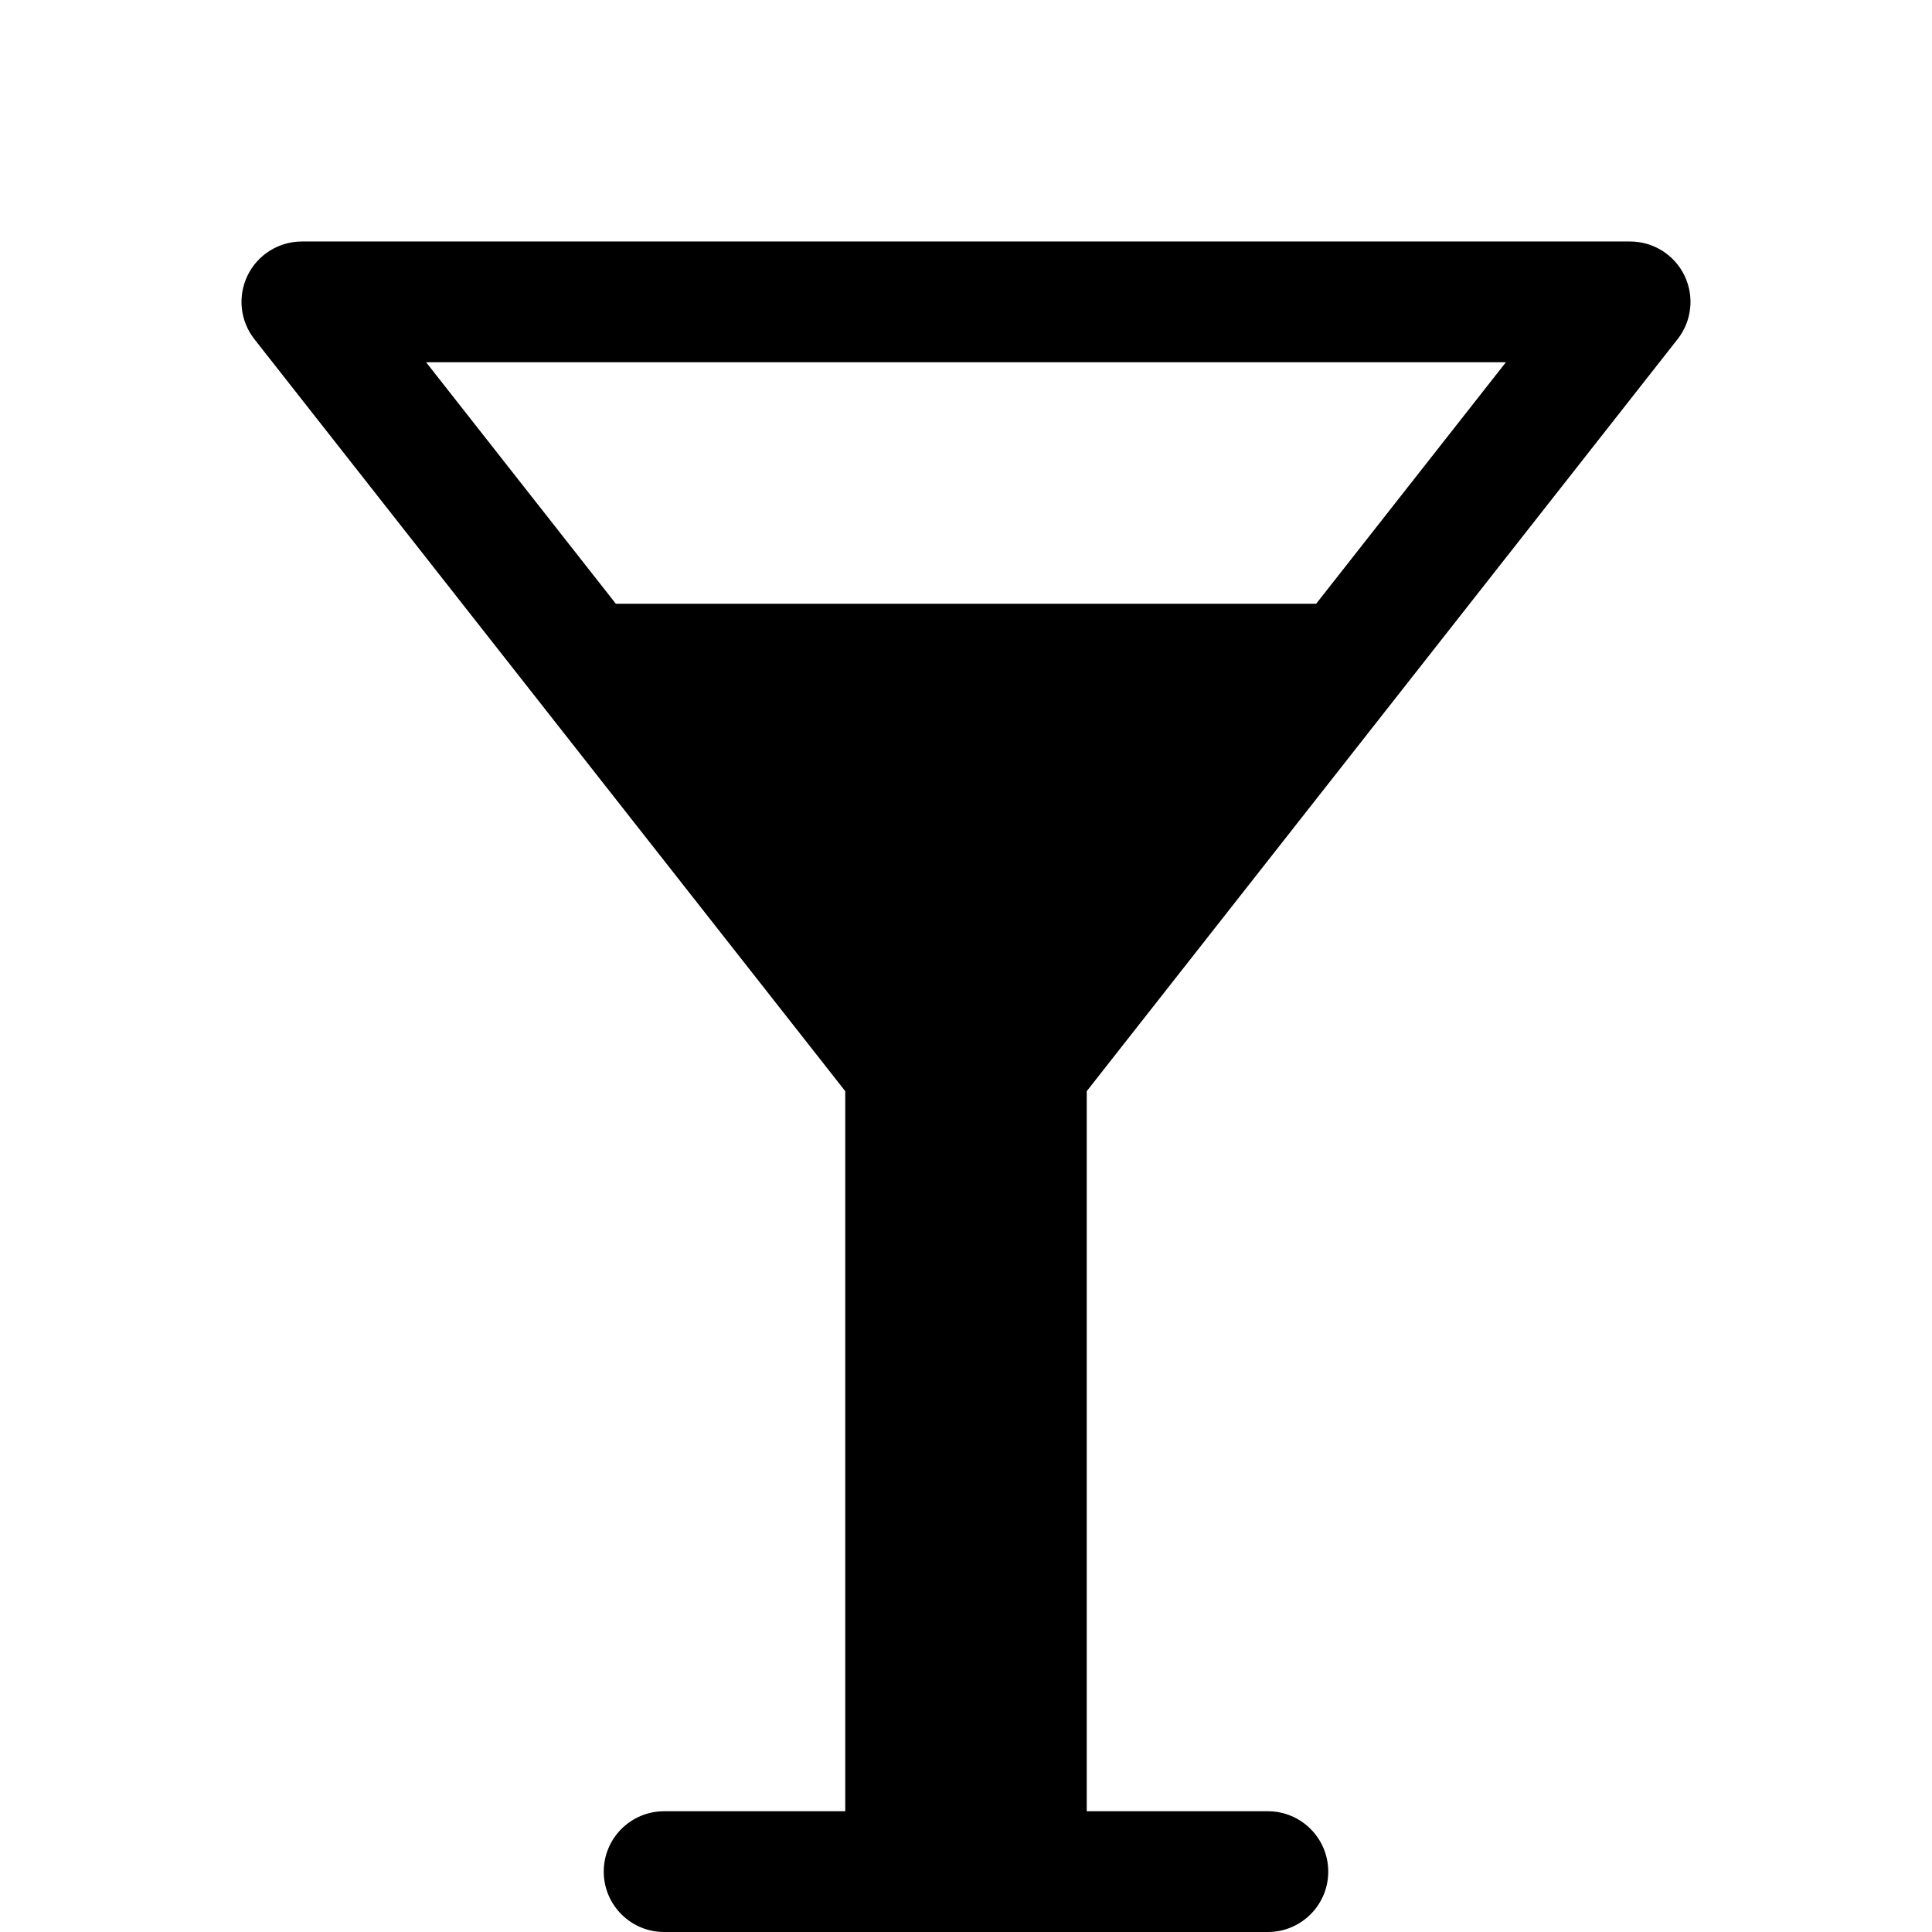 <!-- Generated by IcoMoon.io -->
<svg version="1.1" xmlns="http://www.w3.org/2000/svg" width="512" height="512" viewBox="0 0 512 512">
<title></title>
<g id="icomoon-ignore">
</g>
<path d="M444.581 89.885c3.784-4.816 4.486-11.371 1.81-16.879-2.678-5.509-8.266-9.006-14.391-9.006h-352c-6.125 0-11.713 3.497-14.39 9.006s-1.975 12.063 1.809 16.879l156.581 199.285v190.83h-48c-8.836 0-16 7.163-16 16s7.164 16 16 16h160c8.837 0 16-7.163 16-16s-7.163-16-16-16h-48v-190.83l156.581-199.285zM399.081 96l-50.286 64h-185.59l-50.285-64h286.161z"></path>
</svg>
